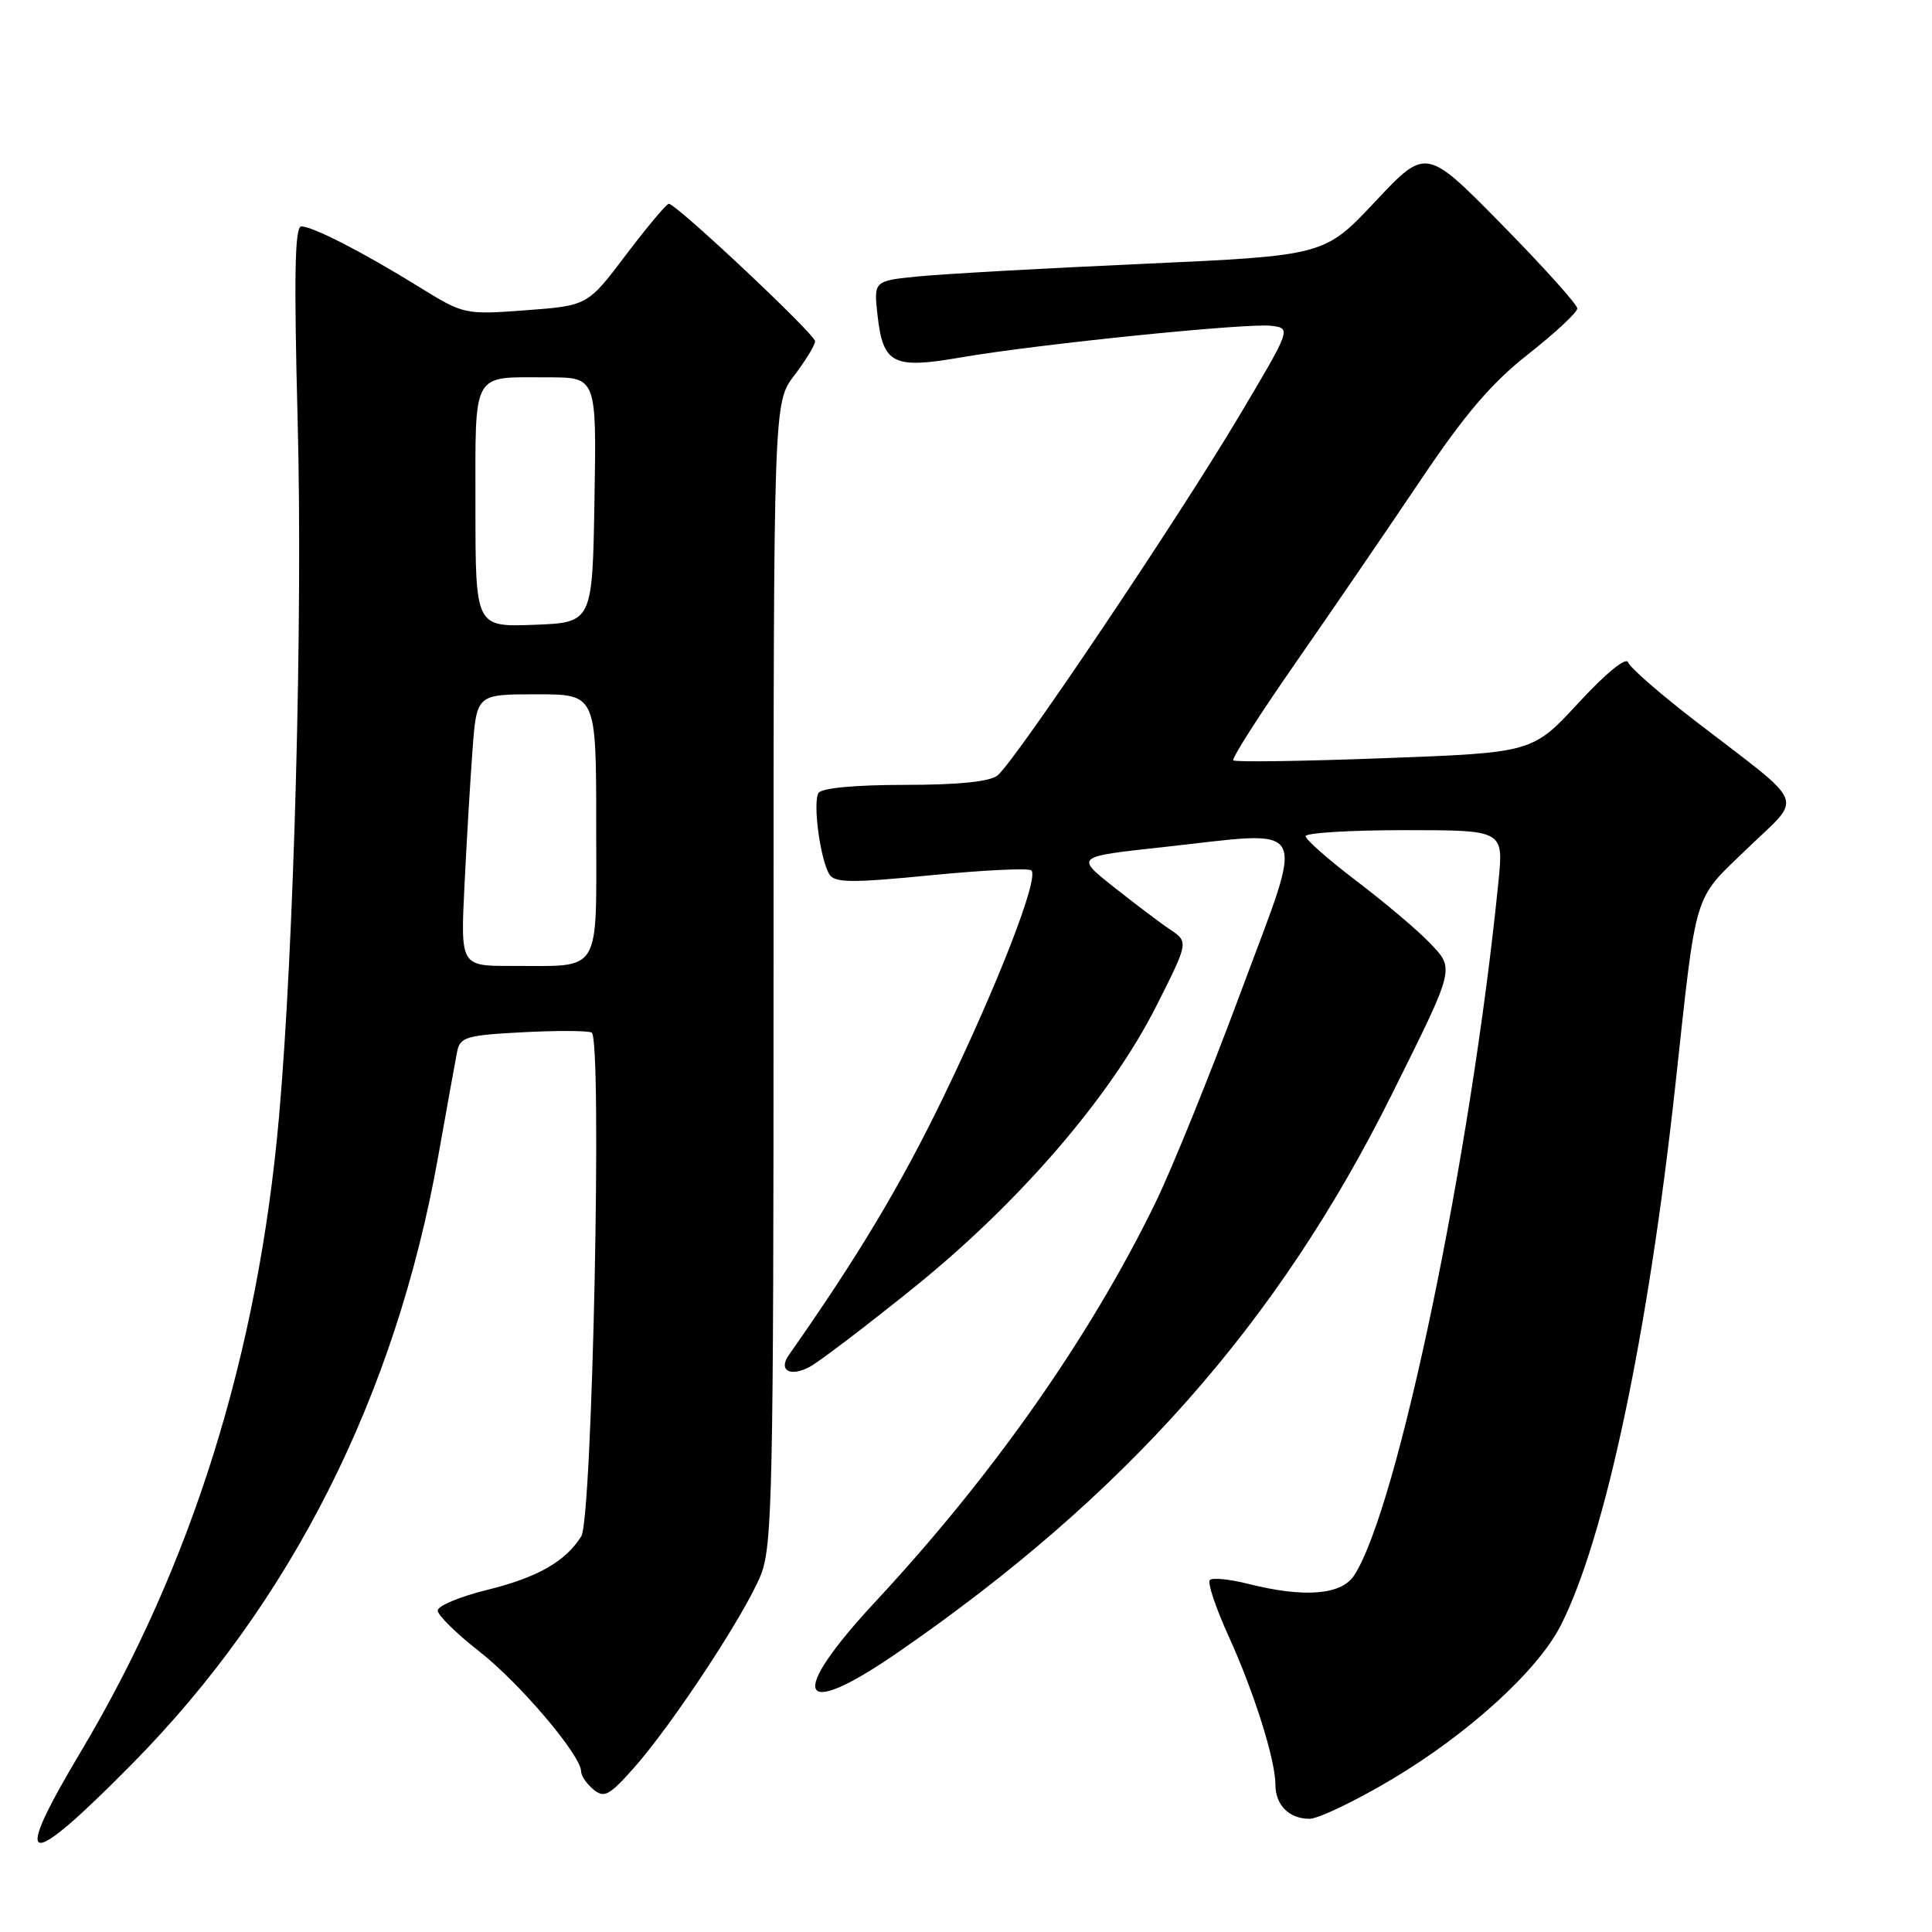 <?xml version="1.0" encoding="UTF-8" standalone="no"?>
<!DOCTYPE svg PUBLIC "-//W3C//DTD SVG 1.1//EN" "http://www.w3.org/Graphics/SVG/1.1/DTD/svg11.dtd" >
<svg xmlns="http://www.w3.org/2000/svg" xmlns:xlink="http://www.w3.org/1999/xlink" version="1.1" viewBox="0 0 256 256">
 <g >
 <path fill="currentColor"
d=" M 17.48 233.75 C 38.56 212.42 52.41 184.95 58.06 153.25 C 59.21 146.79 60.34 140.54 60.57 139.36 C 60.95 137.42 61.77 137.17 69.24 136.78 C 73.78 136.54 77.90 136.56 78.40 136.82 C 79.81 137.57 78.50 201.22 77.02 203.57 C 74.91 206.93 71.22 209.02 64.51 210.68 C 60.93 211.56 58.00 212.79 58.00 213.41 C 58.00 214.02 60.49 216.47 63.53 218.84 C 68.87 223.02 77.00 232.60 77.00 234.72 C 77.00 235.29 77.73 236.36 78.63 237.11 C 80.06 238.29 80.73 237.93 83.99 234.26 C 89.09 228.51 98.74 213.85 100.80 208.72 C 102.35 204.88 102.50 197.64 102.50 128.93 C 102.50 53.35 102.50 53.35 105.25 49.74 C 106.76 47.76 108.00 45.72 108.00 45.22 C 108.00 44.29 89.61 27.00 88.62 27.00 C 88.32 27.00 85.77 30.04 82.96 33.75 C 77.86 40.50 77.86 40.50 69.68 41.11 C 61.55 41.71 61.47 41.69 55.50 38.00 C 48.04 33.39 41.44 30.00 39.92 30.00 C 39.06 30.00 38.94 36.52 39.44 55.75 C 40.13 81.94 38.97 125.38 36.97 148.00 C 34.19 179.42 25.44 207.42 10.67 232.17 C 1.41 247.69 3.28 248.13 17.48 233.75 Z  M 184.46 235.75 C 194.57 229.73 203.76 221.36 206.80 215.39 C 212.65 203.93 218.35 177.06 221.97 144.00 C 224.87 117.44 224.26 119.46 231.54 112.42 C 238.93 105.28 239.65 107.09 224.84 95.69 C 220.07 92.03 215.97 88.46 215.73 87.76 C 215.46 87.02 212.78 89.21 209.17 93.12 C 203.07 99.73 203.07 99.73 183.46 100.46 C 172.68 100.87 163.66 101.00 163.42 100.75 C 163.18 100.51 166.87 94.73 171.62 87.91 C 176.37 81.08 183.81 70.21 188.15 63.75 C 194.10 54.88 197.62 50.76 202.52 46.91 C 206.08 44.11 209.00 41.39 209.00 40.87 C 209.00 40.35 204.49 35.34 198.98 29.73 C 188.96 19.54 188.96 19.54 182.23 26.70 C 175.50 33.87 175.50 33.87 151.50 34.96 C 138.30 35.55 124.86 36.31 121.63 36.63 C 115.77 37.22 115.77 37.22 116.28 41.80 C 117.01 48.23 118.33 48.91 127.20 47.38 C 137.33 45.62 165.23 42.78 168.45 43.17 C 171.11 43.50 171.11 43.50 164.10 55.28 C 155.98 68.92 134.47 100.91 132.18 102.75 C 131.15 103.58 126.97 104.00 119.87 104.00 C 113.30 104.00 108.86 104.42 108.46 105.07 C 107.67 106.34 108.69 113.91 109.90 115.86 C 110.61 116.99 112.83 117.01 123.40 115.97 C 130.36 115.29 136.33 115.00 136.67 115.34 C 137.69 116.36 132.26 130.35 125.03 145.31 C 119.38 156.99 113.72 166.45 104.54 179.53 C 103.09 181.58 104.69 182.50 107.28 181.12 C 108.54 180.45 114.72 175.74 121.03 170.66 C 135.05 159.37 147.14 145.34 153.21 133.32 C 157.50 124.82 157.50 124.82 155.04 123.16 C 153.68 122.25 150.31 119.70 147.54 117.50 C 142.50 113.51 142.50 113.51 154.00 112.26 C 173.97 110.08 173.00 108.32 164.46 131.33 C 160.41 142.23 155.31 154.83 153.12 159.33 C 144.49 177.07 131.57 195.49 116.06 212.16 C 104.28 224.82 105.64 228.14 118.86 219.03 C 149.12 198.19 169.33 175.36 184.43 145.00 C 192.89 127.99 192.78 128.43 189.40 124.89 C 187.81 123.23 183.47 119.57 179.75 116.74 C 176.04 113.92 173.00 111.25 173.00 110.80 C 173.00 110.36 178.90 110.00 186.12 110.00 C 199.23 110.00 199.23 110.00 198.56 116.75 C 194.92 153.15 185.19 199.94 179.43 208.75 C 177.73 211.35 172.83 211.74 165.40 209.87 C 162.94 209.25 160.65 209.02 160.31 209.36 C 159.97 209.70 161.08 213.02 162.77 216.74 C 166.16 224.18 169.00 233.19 169.00 236.48 C 169.00 239.18 170.81 241.00 173.52 241.00 C 174.68 241.00 179.60 238.64 184.46 235.75 Z  M 61.55 117.25 C 61.84 111.34 62.32 103.24 62.62 99.25 C 63.17 92.00 63.17 92.00 71.09 92.00 C 79.00 92.00 79.00 92.00 79.00 109.38 C 79.00 129.44 79.89 127.96 67.76 127.99 C 61.02 128.00 61.02 128.00 61.55 117.25 Z  M 63.00 67.15 C 63.00 48.91 62.39 50.00 72.61 50.00 C 79.05 50.00 79.05 50.00 78.77 66.25 C 78.50 82.50 78.50 82.50 70.75 82.79 C 63.00 83.08 63.00 83.08 63.00 67.15 Z "/>
</g>
</svg>